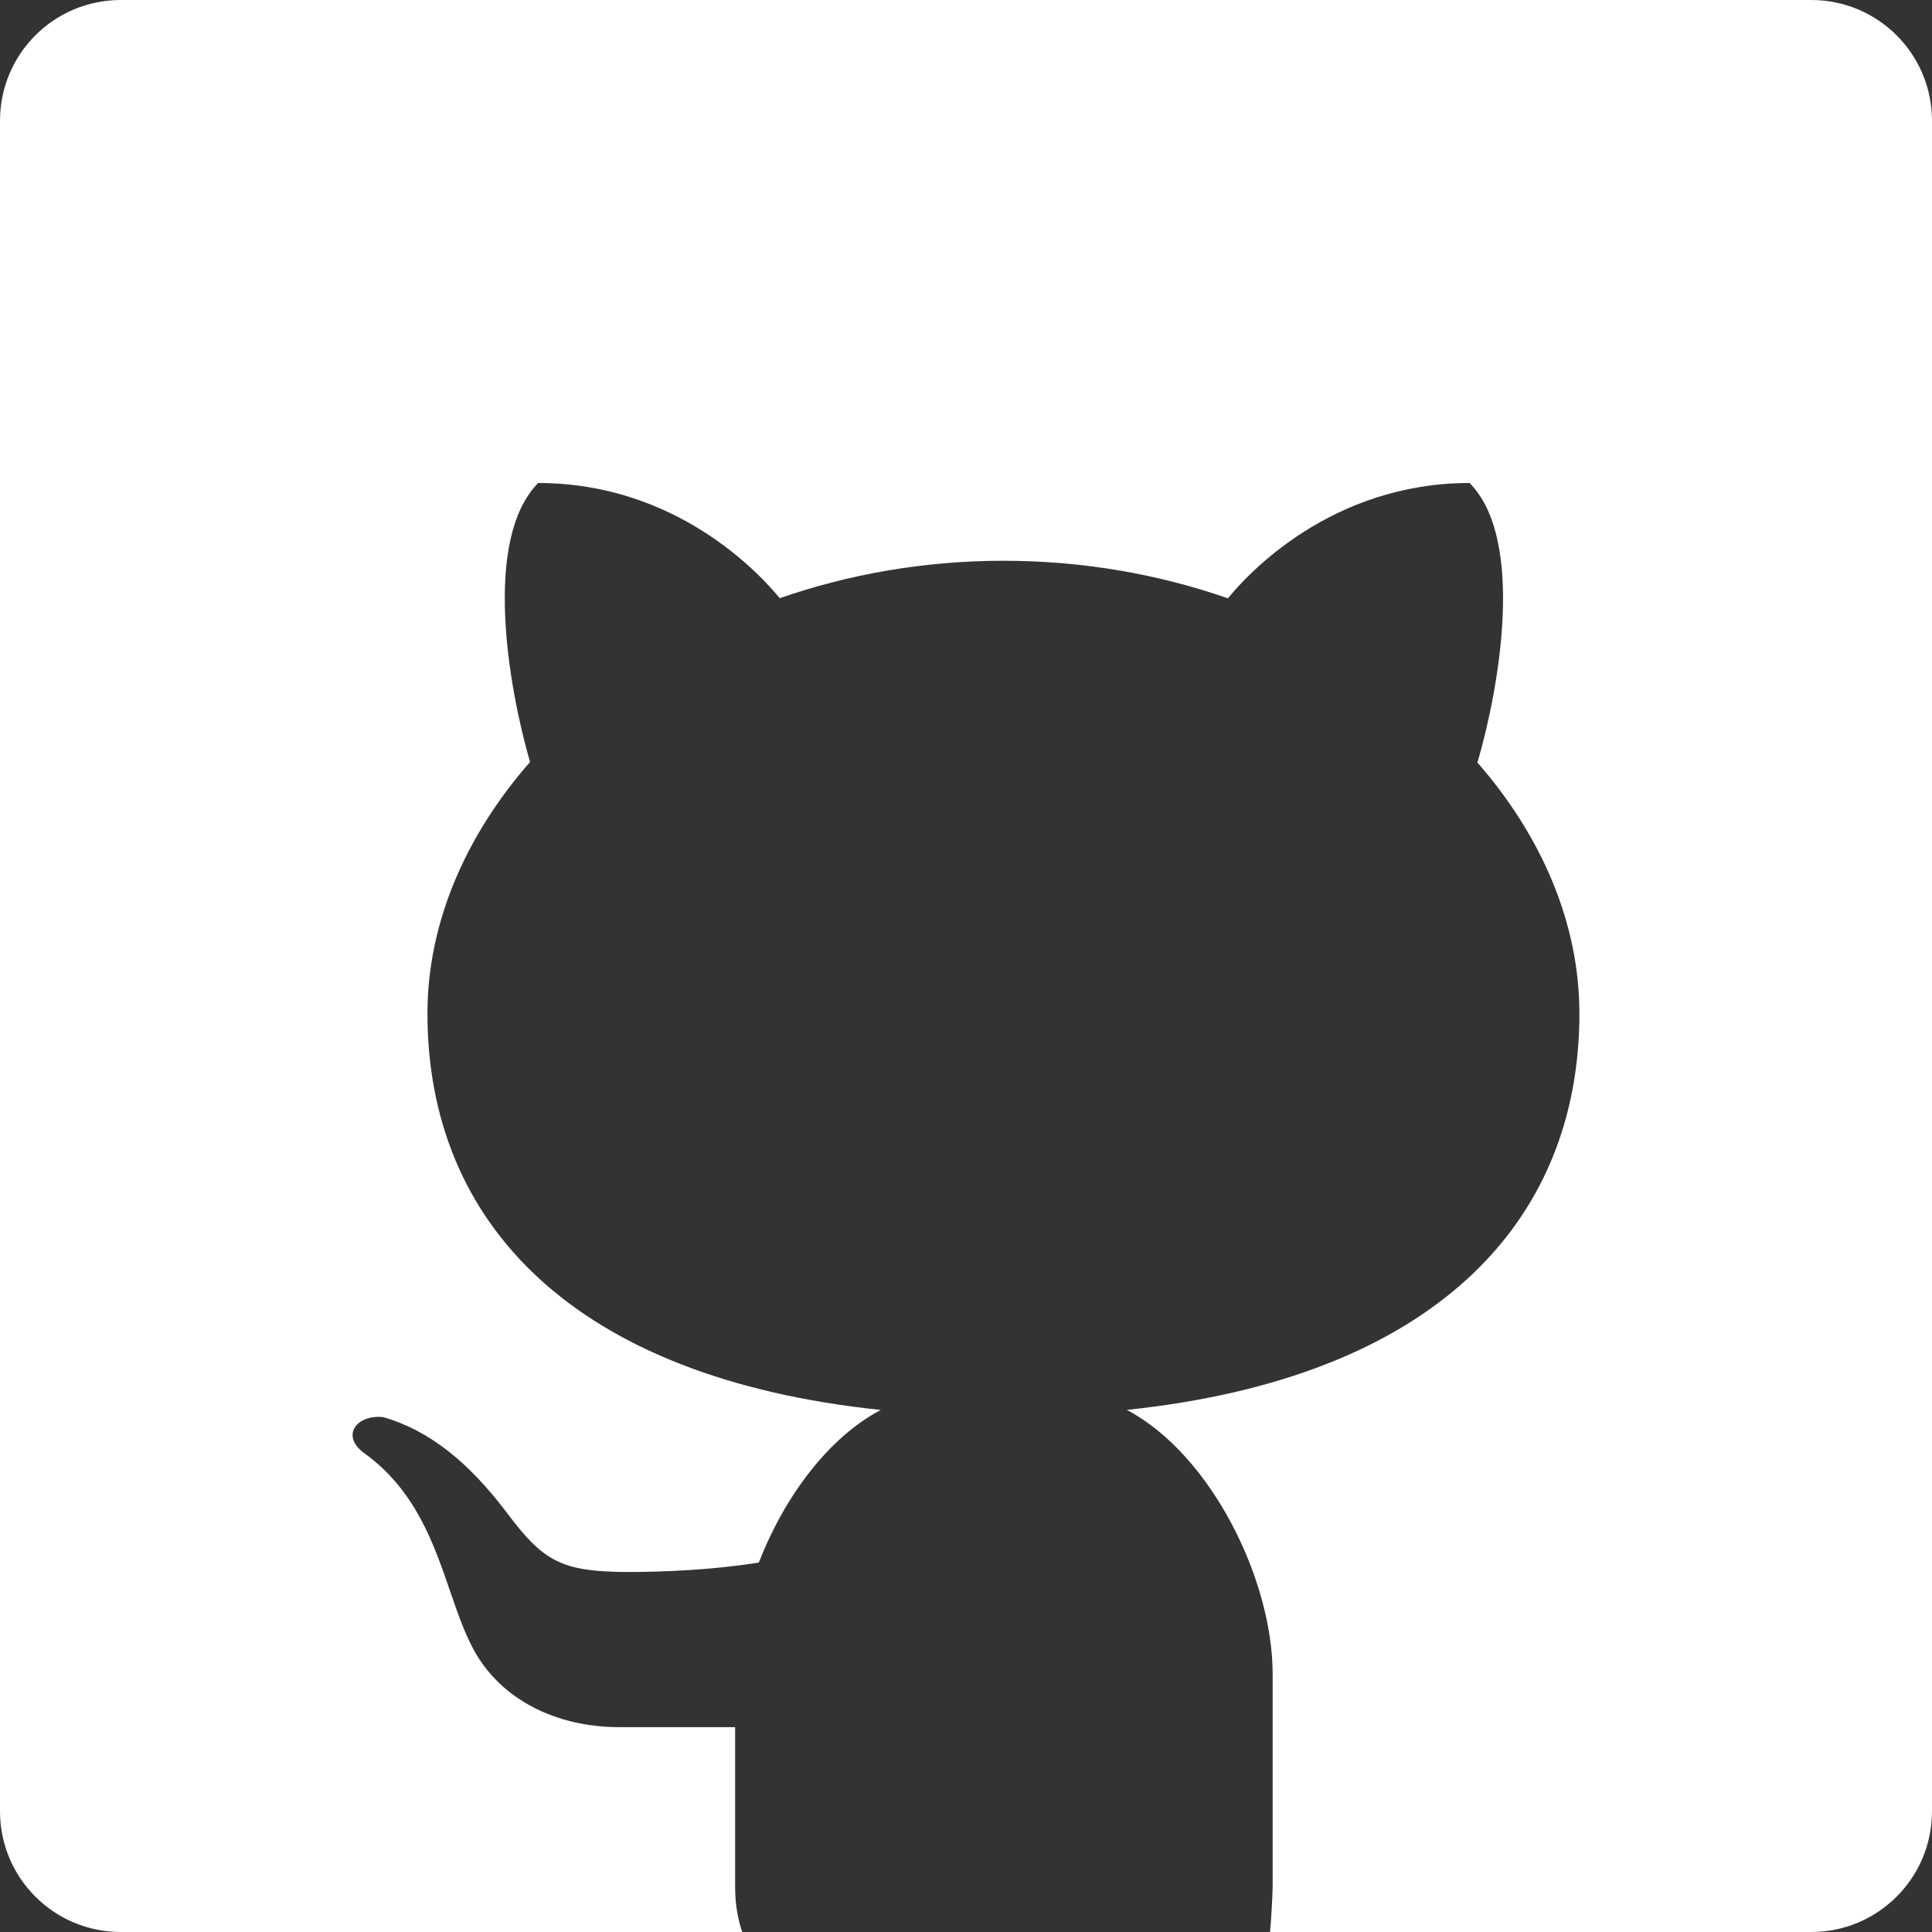 <svg width="32" height="32" viewBox="0 0 32 32" fill="none" xmlns="http://www.w3.org/2000/svg">
<rect x="0" y="0" width="32" height="32" fill="#333333" stroke="none"/>
<path fill-rule="evenodd" clip-rule="evenodd" d="M2 0C0.895 0 0 0.895 0 2V30C0 31.105 0.895 32 2 32H12.293C12.222 31.791 12.176 31.549 12.176 31.249V28.607H10.258C9.214 28.607 8.286 28.152 7.836 27.307C7.684 27.022 7.571 26.692 7.452 26.346C7.178 25.549 6.874 24.665 6.011 24.053C5.643 23.76 5.923 23.427 6.346 23.472C7.128 23.696 7.777 24.24 8.388 25.046C8.995 25.854 9.282 26.037 10.417 26.037C10.968 26.037 11.792 26.005 12.568 25.881C12.985 24.808 13.706 23.82 14.588 23.353C9.505 22.824 7.08 20.263 7.08 16.786C7.08 15.289 7.71 13.841 8.779 12.621C8.428 11.41 7.987 8.94 8.914 8C11.201 8 12.583 9.502 12.915 9.908C14.055 9.512 15.306 9.288 16.621 9.288C17.939 9.288 19.195 9.512 20.338 9.91C20.666 9.507 22.049 8 24.341 8C25.272 8.942 24.826 11.422 24.471 12.63C25.534 13.847 26.16 15.291 26.16 16.786C26.16 20.26 23.738 22.82 18.664 23.352C20.06 24.09 21.079 26.164 21.079 27.727V31.249C21.079 31.383 21.05 31.885 21.035 32H30C31.105 32 32 31.105 32 30V2C32 0.895 31.105 0 30 0H2Z" fill="white"/>
</svg>
